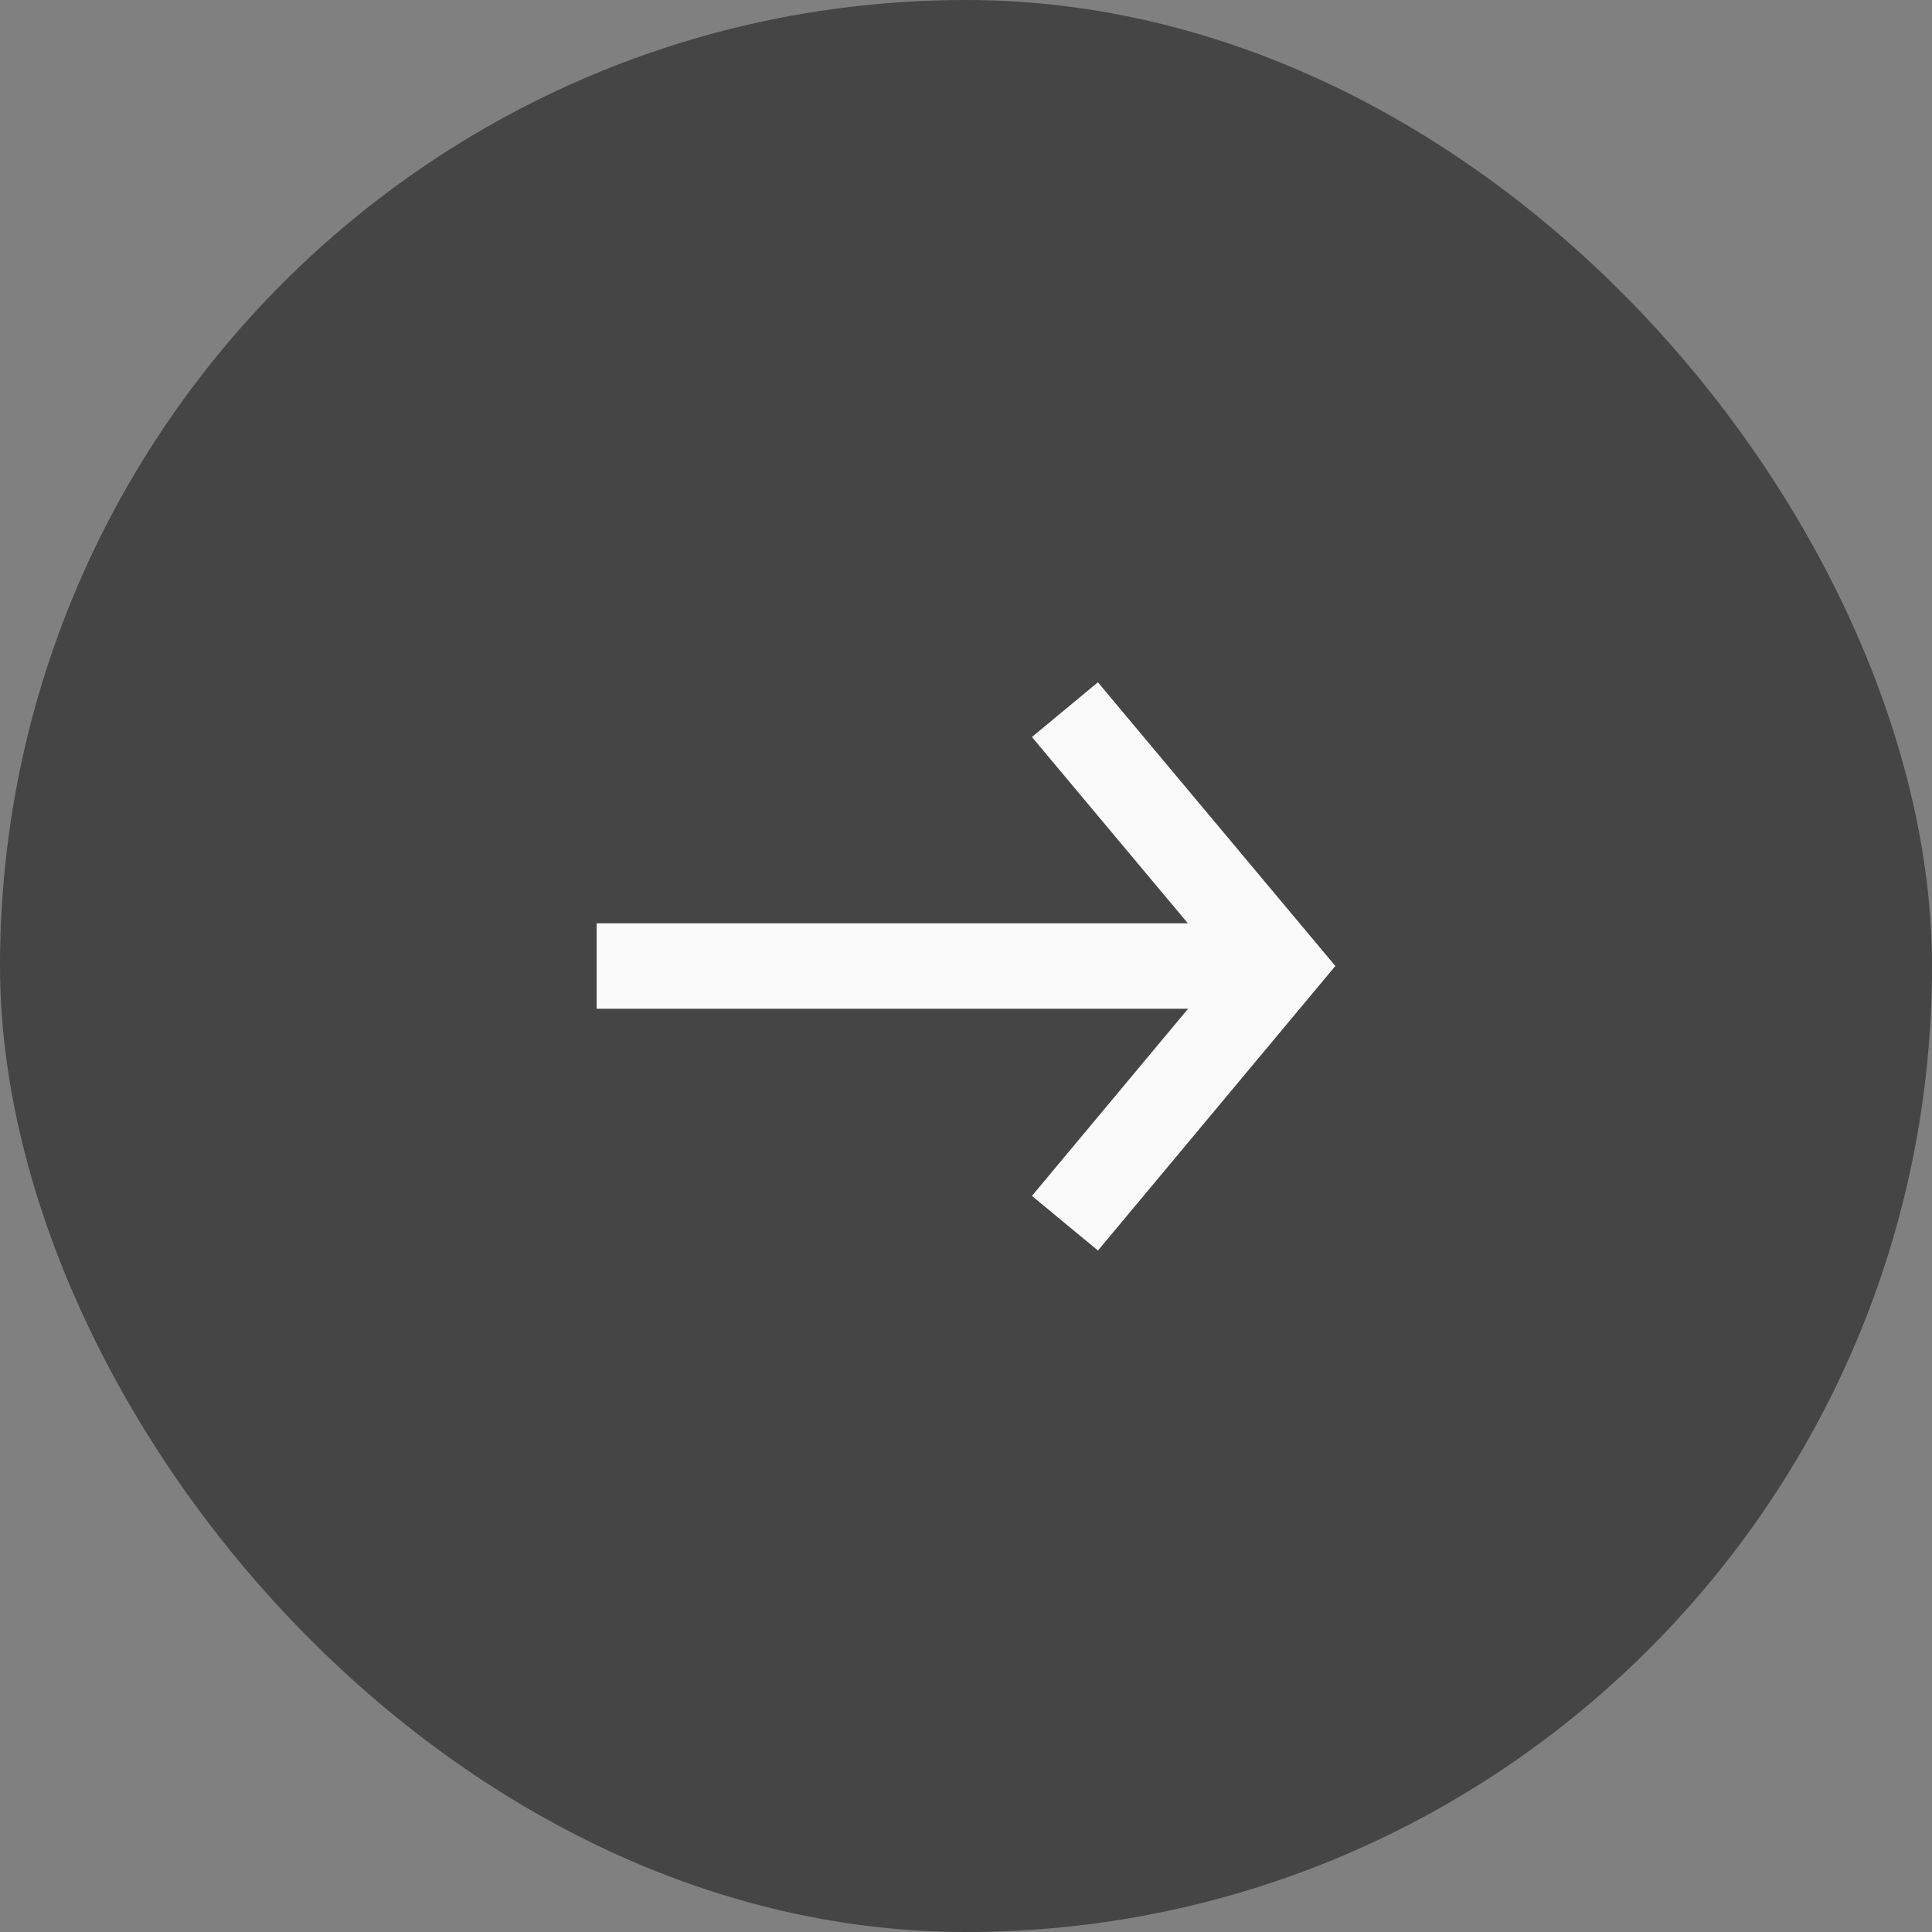 <svg width="40" height="40" viewBox="0 0 40 40" fill="none" xmlns="http://www.w3.org/2000/svg">
<rect x="0" y="0" width="40" height="40" fill="#808080" stroke="none"/>
<rect width="40" height="40" rx="20" fill="#0A0A0A" fill-opacity="0.5"/>
<path d="M26.047 19.116L12.353 19.116L12.353 20.885L18.494 20.885L26.047 20.885L26.047 19.116Z" fill="#FAFAFA"/>
<path fill-rule="evenodd" clip-rule="evenodd" d="M25.335 20.002L21.365 15.259L22.731 14.126L27.647 20L22.732 25.891L21.365 24.76L25.335 20.002Z" fill="#FAFAFA"/>
</svg>
